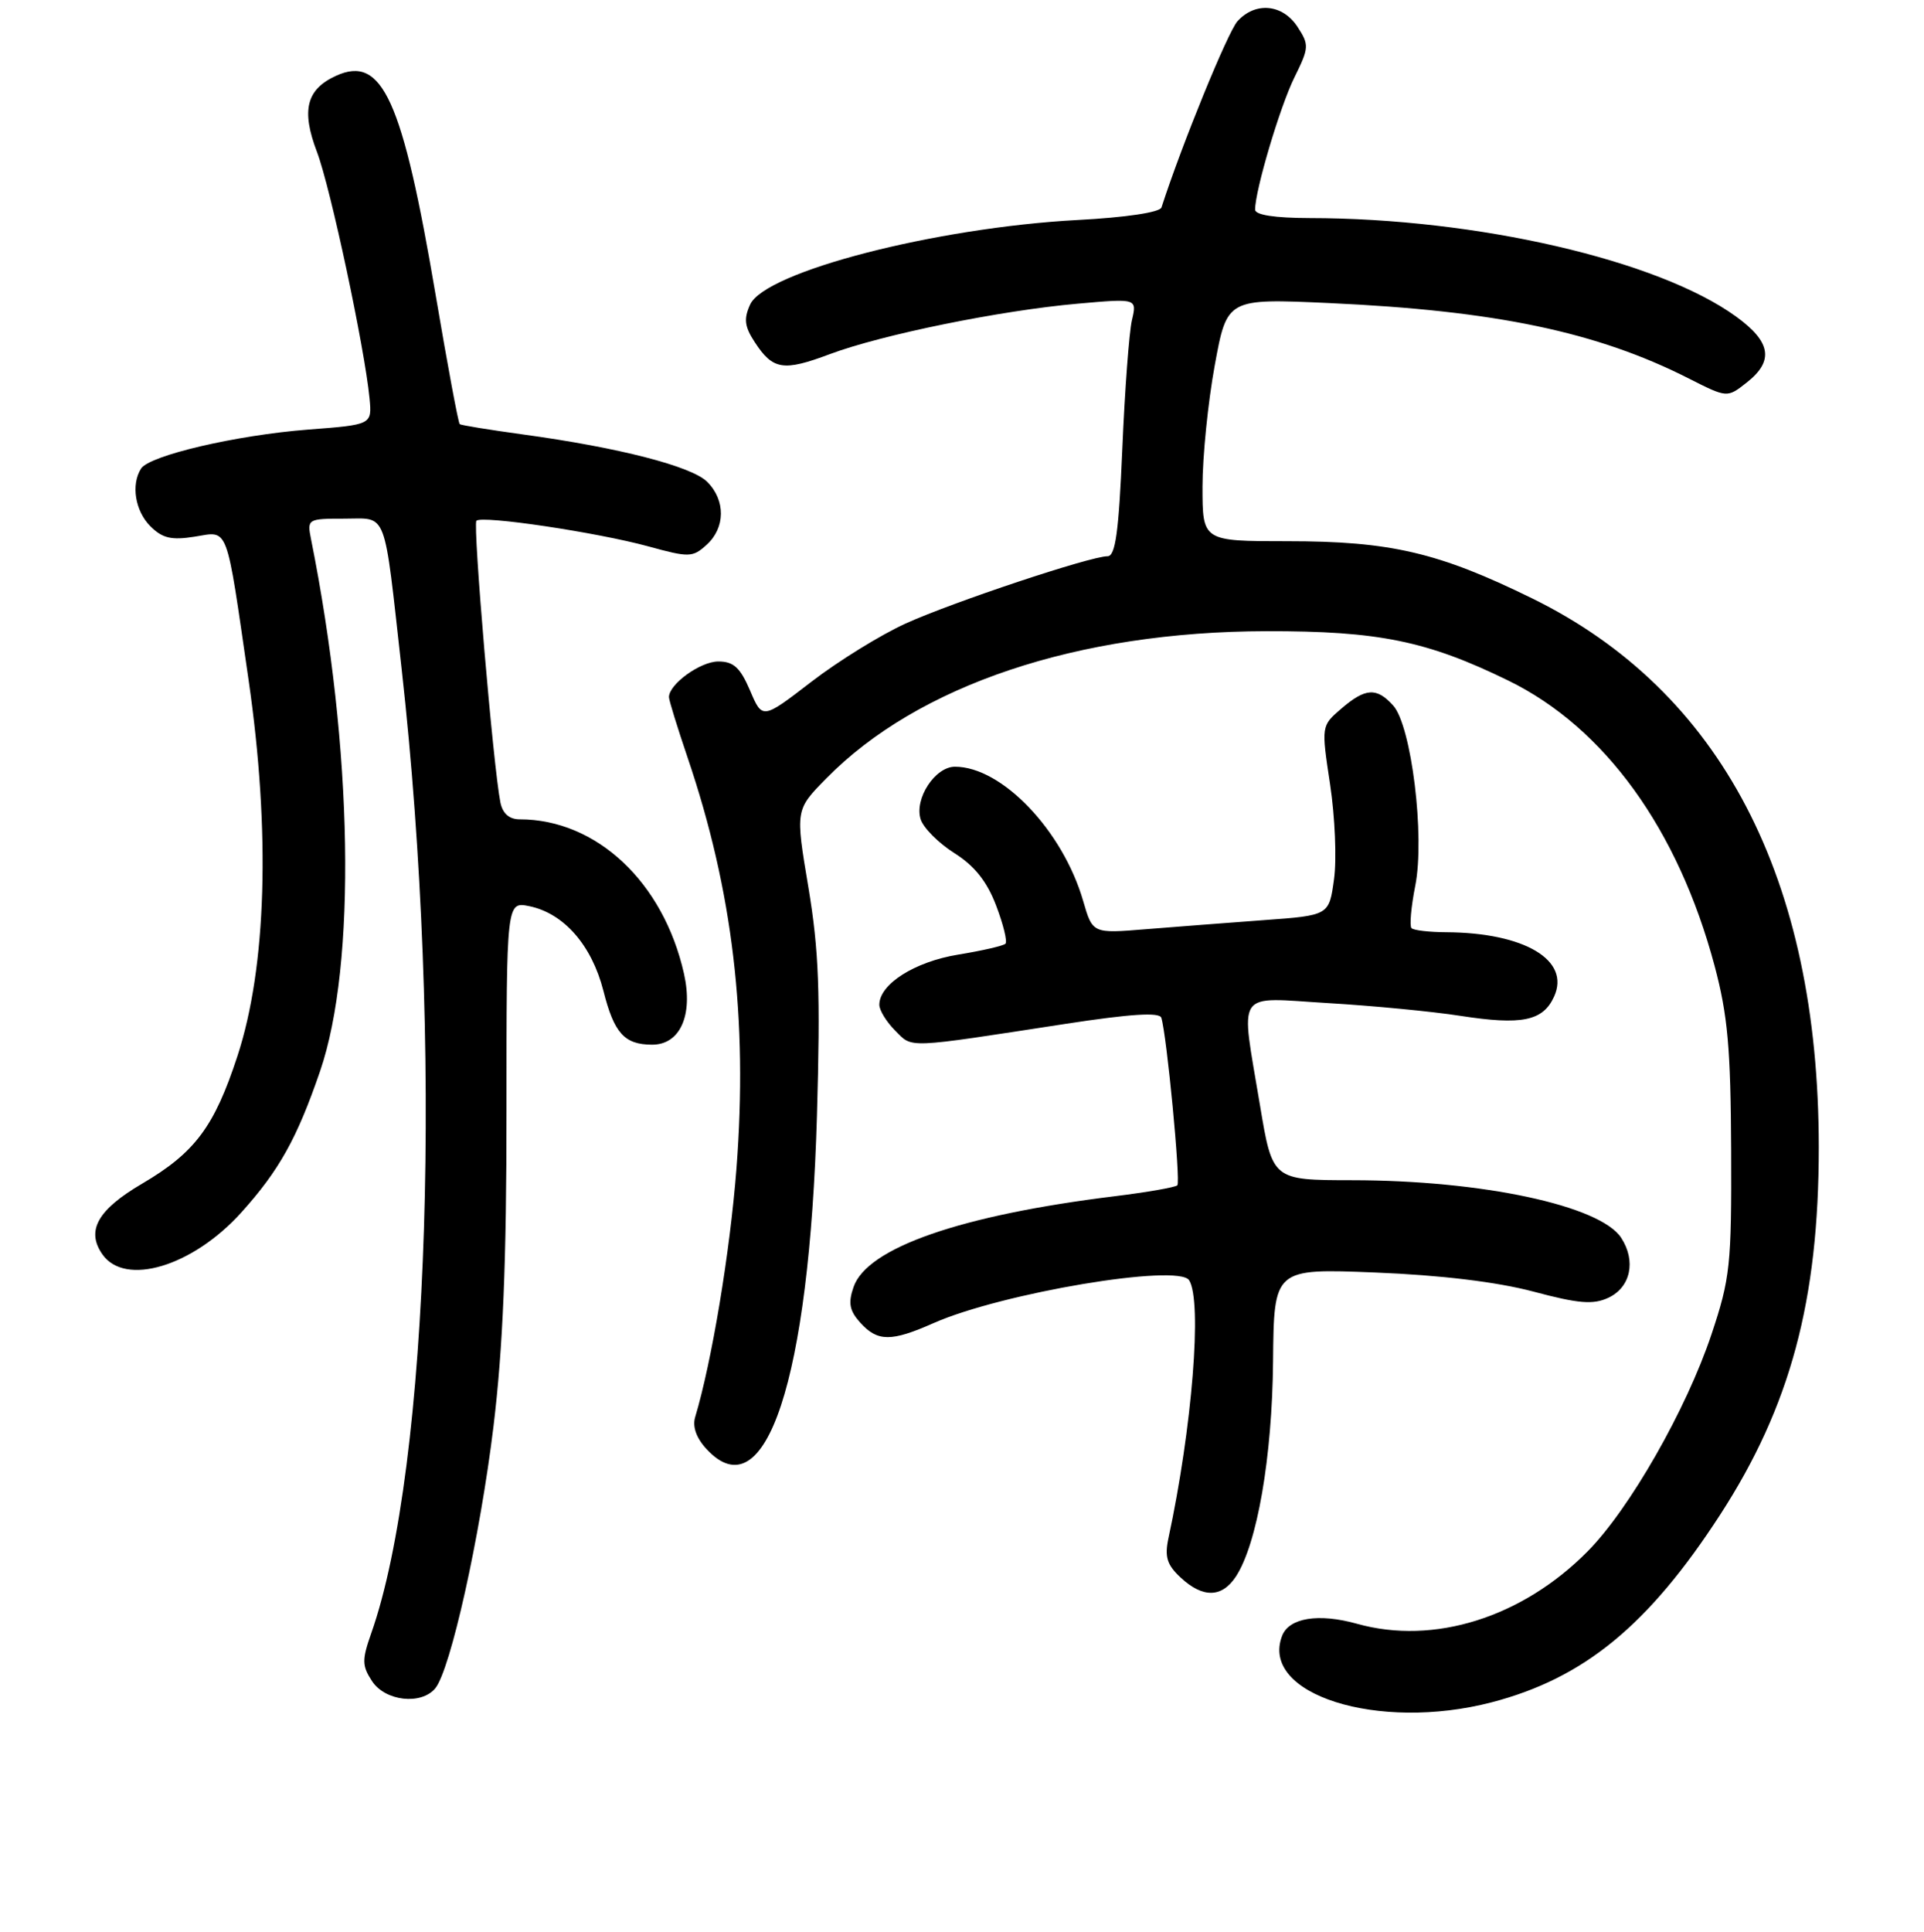 <?xml version="1.0" encoding="UTF-8" standalone="no"?>
<!DOCTYPE svg PUBLIC "-//W3C//DTD SVG 1.1//EN" "http://www.w3.org/Graphics/SVG/1.1/DTD/svg11.dtd" >
<svg xmlns="http://www.w3.org/2000/svg" xmlns:xlink="http://www.w3.org/1999/xlink" version="1.1" viewBox="0 0 256 257">
 <g >
 <path fill="currentColor"
d=" M 198.47 226.47 C 210.75 223.27 219.32 216.24 228.86 201.54 C 238.22 187.10 242.00 173.01 242.00 152.62 C 241.98 116.83 228.98 91.93 203.85 79.60 C 191.40 73.49 185.01 72.00 171.29 72.00 C 160.00 72.00 160.00 72.00 160.00 64.75 C 160.00 60.76 160.73 53.50 161.63 48.60 C 163.26 39.70 163.26 39.70 176.88 40.32 C 199.00 41.33 212.47 44.15 224.68 50.34 C 229.81 52.94 229.81 52.94 232.40 50.90 C 236.07 48.02 235.66 45.49 230.99 42.11 C 220.63 34.60 196.51 29.03 174.25 29.01 C 169.63 29.00 167.00 28.60 167.00 27.89 C 167.00 25.32 170.31 14.18 172.23 10.30 C 174.19 6.33 174.21 5.97 172.63 3.55 C 170.64 0.53 167.03 0.20 164.65 2.83 C 163.37 4.25 157.25 19.22 154.54 27.60 C 154.32 28.25 149.82 28.93 143.34 29.27 C 124.47 30.29 101.80 36.14 99.81 40.52 C 98.94 42.42 99.07 43.45 100.42 45.51 C 102.84 49.22 104.22 49.44 110.42 47.11 C 117.38 44.51 133.10 41.31 143.40 40.40 C 151.29 39.70 151.29 39.70 150.61 42.60 C 150.24 44.19 149.66 51.91 149.33 59.75 C 148.86 70.75 148.42 74.00 147.37 74.00 C 145.08 74.00 126.84 80.08 120.50 82.95 C 117.20 84.45 111.56 87.93 107.97 90.69 C 101.44 95.72 101.44 95.72 99.80 91.86 C 98.49 88.81 97.61 88.00 95.57 88.00 C 93.19 88.00 88.99 91.03 89.01 92.75 C 89.01 93.16 90.14 96.81 91.51 100.85 C 97.50 118.50 99.52 135.56 97.99 155.47 C 97.13 166.59 94.70 181.19 92.50 188.51 C 92.11 189.80 92.65 191.32 94.04 192.81 C 101.86 201.21 107.68 183.60 108.70 148.42 C 109.17 132.05 108.96 126.44 107.56 118.04 C 105.83 107.74 105.83 107.74 109.92 103.58 C 122.14 91.13 143.37 84.02 168.50 83.97 C 183.41 83.94 189.88 85.26 200.69 90.54 C 213.51 96.80 223.28 110.31 228.14 128.50 C 229.89 135.06 230.28 139.47 230.34 153.00 C 230.40 168.32 230.21 170.07 227.73 177.50 C 224.39 187.49 216.84 200.73 211.24 206.39 C 202.52 215.20 190.79 218.88 180.56 216.02 C 175.45 214.59 171.51 215.22 170.59 217.63 C 167.60 225.41 183.35 230.40 198.47 226.47 Z  M 57.91 224.61 C 59.93 222.17 63.87 204.50 65.66 189.78 C 66.92 179.37 67.40 167.97 67.39 147.71 C 67.39 119.93 67.39 119.93 70.45 120.56 C 75.03 121.51 78.74 125.75 80.29 131.83 C 81.71 137.45 83.08 138.96 86.73 138.98 C 90.48 139.01 92.25 135.09 91.01 129.54 C 88.28 117.37 79.38 109.00 69.15 109.00 C 67.76 109.00 66.88 108.23 66.58 106.75 C 65.64 102.08 62.89 69.78 63.39 69.28 C 64.13 68.54 79.42 70.82 86.27 72.69 C 91.69 74.18 92.16 74.17 94.02 72.48 C 96.52 70.22 96.56 66.56 94.10 64.10 C 92.04 62.04 82.35 59.54 69.60 57.80 C 65.15 57.19 61.35 56.57 61.17 56.43 C 60.98 56.29 59.55 48.59 57.98 39.33 C 53.55 13.19 50.87 7.28 44.72 10.08 C 40.77 11.88 40.06 14.66 42.17 20.20 C 43.98 24.97 48.52 46.27 49.17 53.00 C 49.50 56.50 49.50 56.50 41.00 57.15 C 31.45 57.89 19.88 60.59 18.77 62.34 C 17.41 64.47 17.98 67.98 20.01 70.01 C 21.61 71.61 22.81 71.89 25.88 71.40 C 30.49 70.67 30.02 69.43 33.08 90.50 C 36.00 110.67 35.47 128.68 31.59 140.50 C 28.51 149.91 25.94 153.34 18.91 157.47 C 12.99 160.94 11.42 163.73 13.63 166.88 C 16.65 171.19 25.63 168.48 32.09 161.32 C 37.14 155.72 39.52 151.45 42.59 142.50 C 47.46 128.30 46.97 99.60 41.39 71.75 C 40.85 69.05 40.92 69.00 45.81 69.00 C 51.63 69.00 51.02 67.42 53.44 89.00 C 58.97 138.44 57.18 195.23 49.39 217.30 C 48.15 220.83 48.16 221.60 49.51 223.66 C 51.26 226.32 56.04 226.86 57.91 224.61 Z  M 164.44 209.74 C 167.28 205.40 169.27 193.87 169.39 181.12 C 169.50 168.75 169.50 168.75 183.00 169.29 C 191.72 169.64 199.15 170.54 204.00 171.82 C 210.06 173.44 211.98 173.59 214.00 172.65 C 216.97 171.26 217.72 167.75 215.70 164.66 C 212.89 160.38 197.20 157.02 179.90 157.01 C 169.31 157.00 169.31 157.00 167.65 147.05 C 165.05 131.37 164.16 132.70 176.75 133.45 C 182.66 133.80 190.56 134.56 194.29 135.14 C 202.49 136.41 205.30 135.84 206.78 132.58 C 208.99 127.74 202.86 124.08 192.42 124.02 C 190.17 124.01 188.10 123.77 187.81 123.48 C 187.53 123.20 187.75 120.65 188.31 117.83 C 189.61 111.26 187.80 96.55 185.37 93.86 C 183.17 91.42 181.68 91.51 178.45 94.29 C 175.80 96.57 175.80 96.57 176.98 104.37 C 177.63 108.66 177.87 114.34 177.50 116.98 C 176.84 121.78 176.84 121.78 168.17 122.41 C 163.40 122.76 156.32 123.31 152.44 123.62 C 145.38 124.20 145.38 124.20 144.12 119.85 C 141.40 110.48 133.30 102.00 127.06 102.00 C 124.42 102.00 121.63 106.27 122.50 108.99 C 122.86 110.14 124.88 112.16 126.98 113.49 C 129.66 115.18 131.32 117.26 132.54 120.47 C 133.50 122.99 134.06 125.27 133.78 125.55 C 133.50 125.83 130.67 126.48 127.48 127.00 C 121.69 127.95 117.00 130.93 117.00 133.67 C 117.00 134.40 117.95 135.95 119.12 137.12 C 121.47 139.47 120.30 139.51 141.84 136.20 C 150.47 134.88 154.28 134.64 154.52 135.40 C 155.25 137.73 157.11 157.22 156.65 157.69 C 156.38 157.95 152.64 158.61 148.33 159.14 C 127.83 161.66 115.36 166.00 113.57 171.22 C 112.83 173.36 113.03 174.37 114.47 175.97 C 116.77 178.51 118.58 178.52 124.22 176.02 C 133.28 172.01 156.79 168.07 158.22 170.32 C 159.98 173.08 158.63 189.93 155.47 204.62 C 154.94 207.11 155.26 208.17 157.09 209.87 C 160.04 212.62 162.58 212.57 164.44 209.74 Z "/>
</g>
</svg>